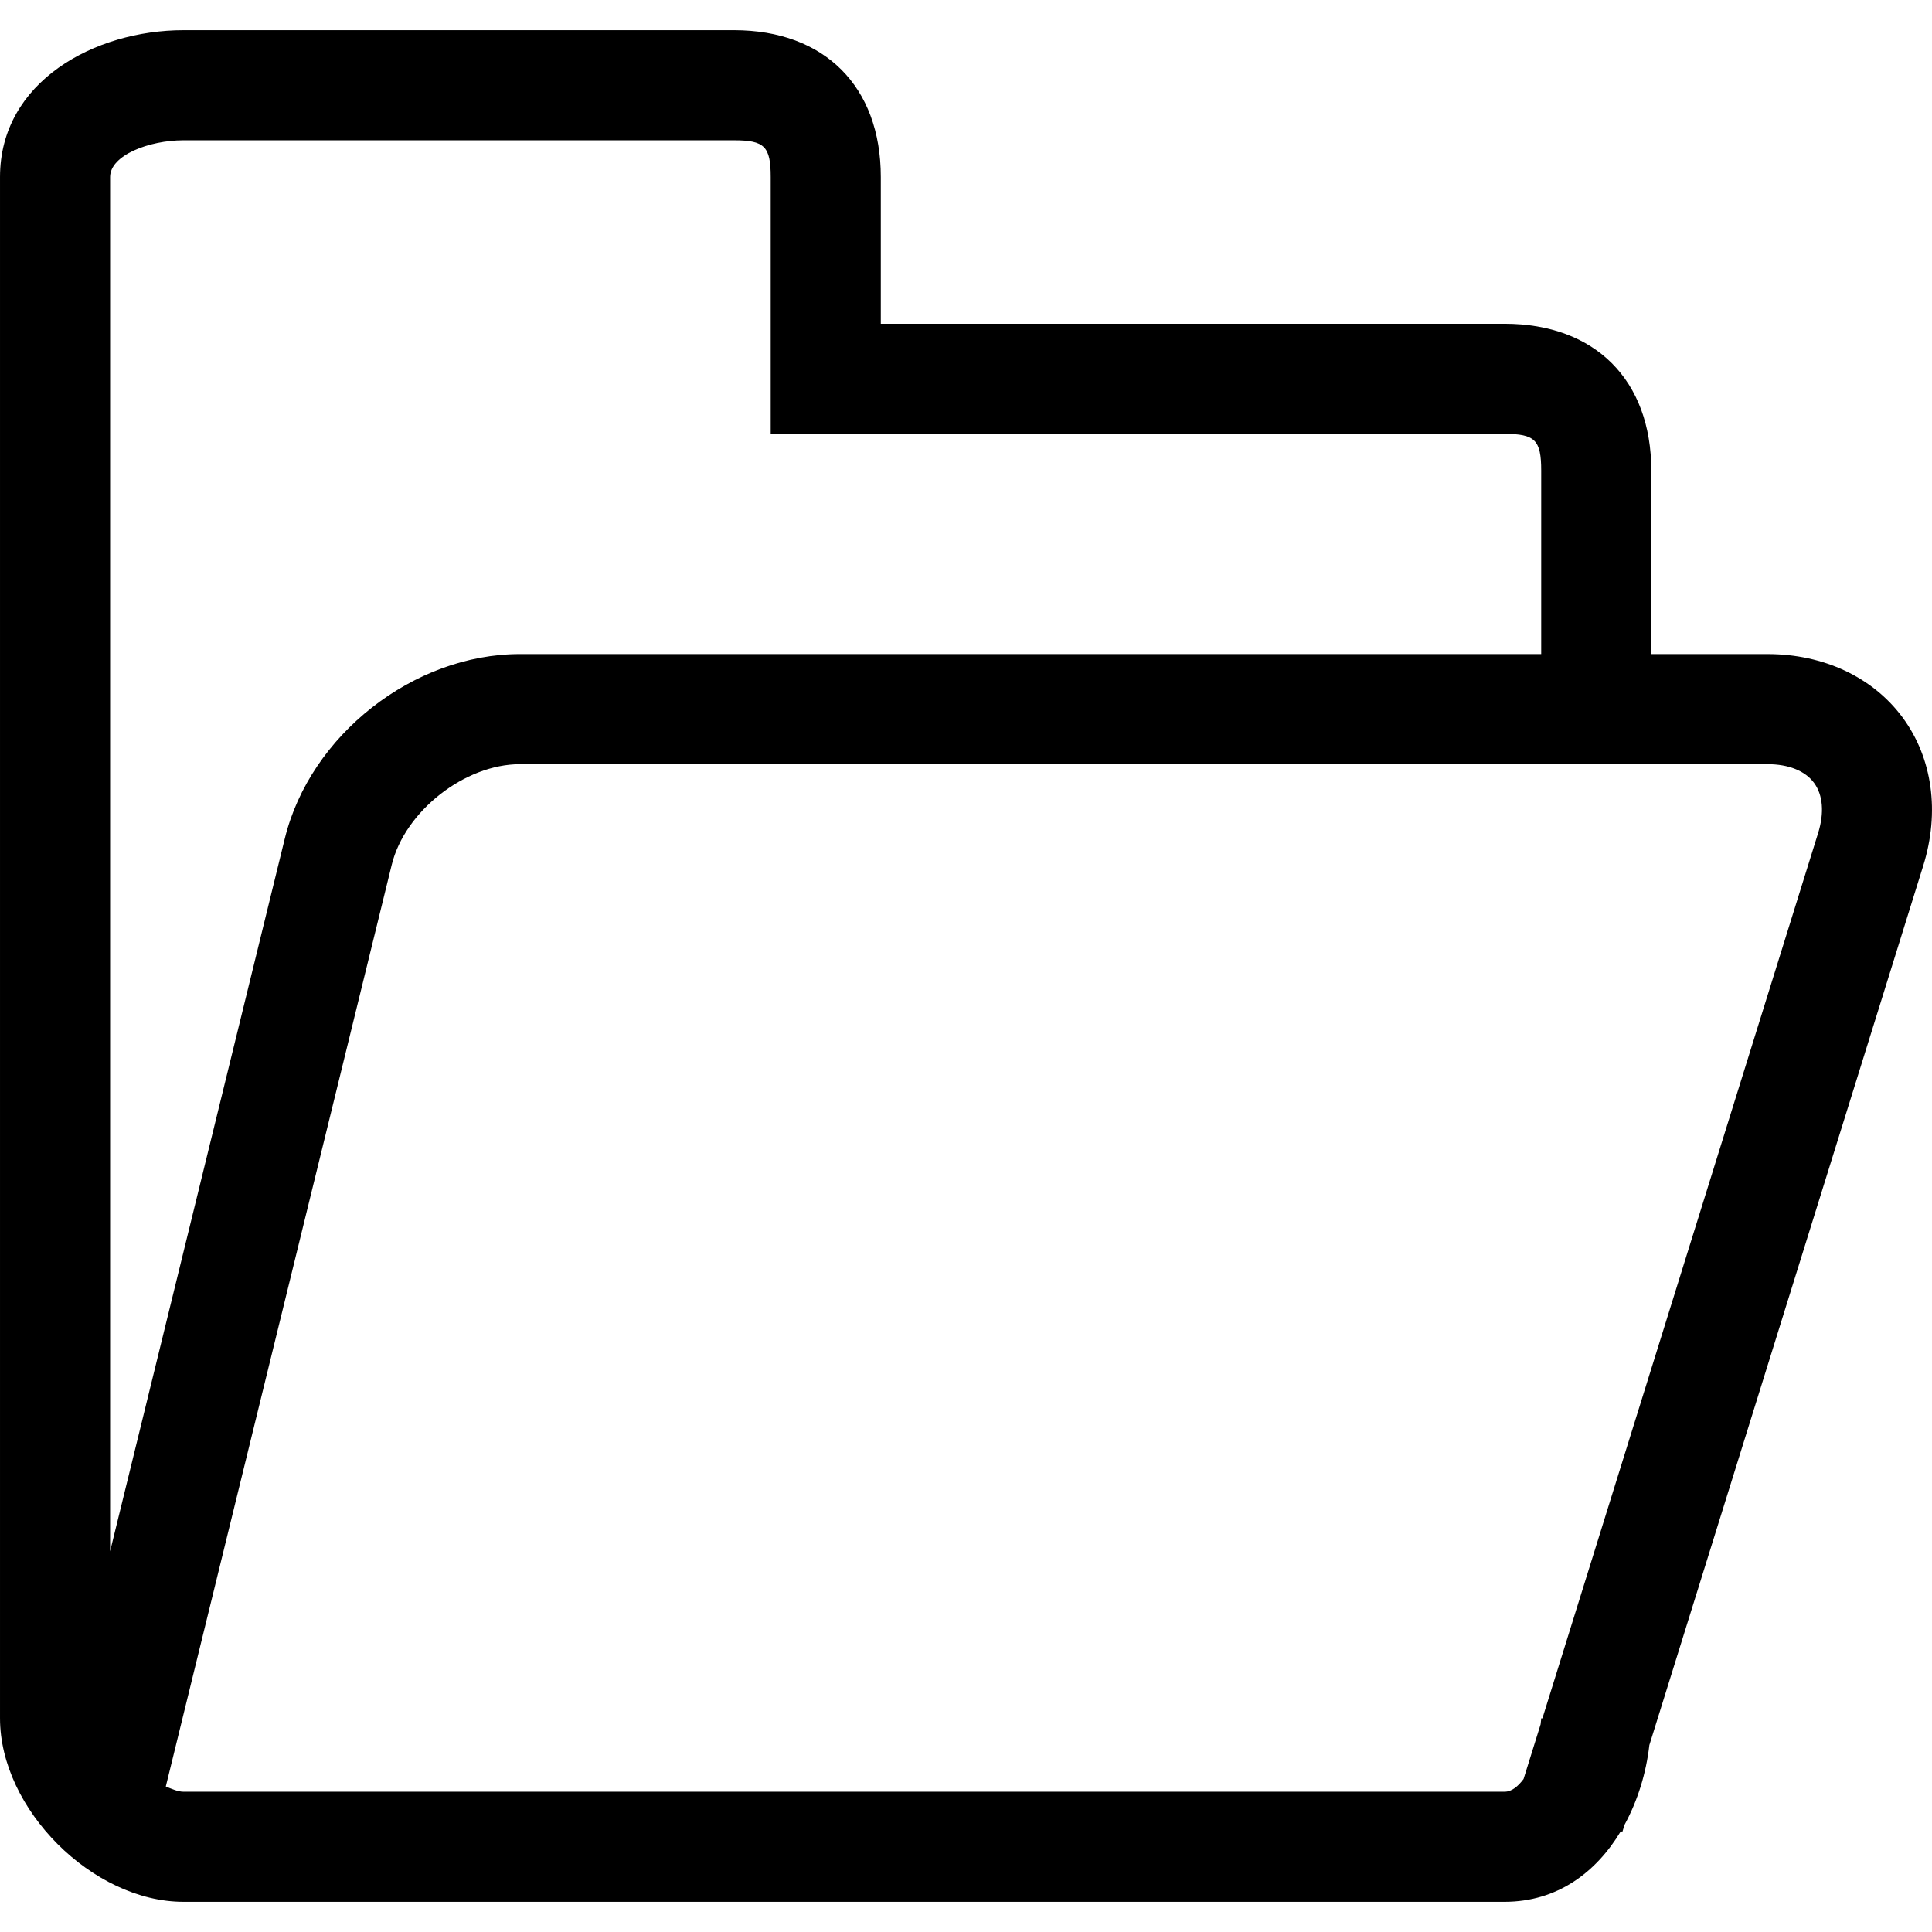<?xml version="1.0" encoding="iso-8859-1"?>
<!-- Generator: Adobe Illustrator 16.0.0, SVG Export Plug-In . SVG Version: 6.00 Build 0)  -->
<!DOCTYPE svg PUBLIC "-//W3C//DTD SVG 1.1//EN" "http://www.w3.org/Graphics/SVG/1.1/DTD/svg11.dtd">
<svg version="1.1" id="Layer_1" xmlns="http://www.w3.org/2000/svg" xmlns:xlink="http://www.w3.org/1999/xlink" x="0px" y="0px"
	 width="512px" height="512px" viewBox="0 0 512 512" style="enable-background:new 0 0 512 512;" xml:space="preserve">
<path d="M509.682,229.416c4.427-14.218,2.45-28.513-5.433-39.217c-7.883-10.713-20.934-16.859-35.826-16.859h-30.812V124.71
	c0-23.992-14.912-38.904-38.903-38.904H233.424V46.903c0-23.992-14.911-38.904-38.903-38.904H48.632
	c-23.574,0-48.63,13.639-48.63,38.904v408.469c0,24.087,24.543,48.629,48.63,48.629h350.076c14.019,0,24.314-7.826,30.83-18.71
	l0.418,0.133l0.57-1.843c3.476-6.401,5.717-13.64,6.572-21.104L509.682,229.416z M48.632,37.177h145.889
	c8.092,0,9.726,1.634,9.726,9.726v68.081h194.462c8.092,0,9.726,1.634,9.726,9.726v48.629H137.798
	c-28.228,0-55.601,21.475-62.325,48.896L29.18,411.111V46.903C29.18,41.175,39.438,37.177,48.632,37.177z M48.632,474.824
	c-1.463,0-3.078-0.723-4.692-1.387l59.876-244.259c3.476-14.2,19.355-26.661,33.982-26.661h330.625
	c5.584,0,9.973,1.767,12.328,4.968c2.355,3.21,2.735,7.912,1.082,13.25l-73.076,234.638h-0.323c0,0.532-0.134,1.045-0.151,1.577
	l-4.521,14.512c-1.463,1.92-3.097,3.363-5.053,3.363H48.632z"/>
</svg>
